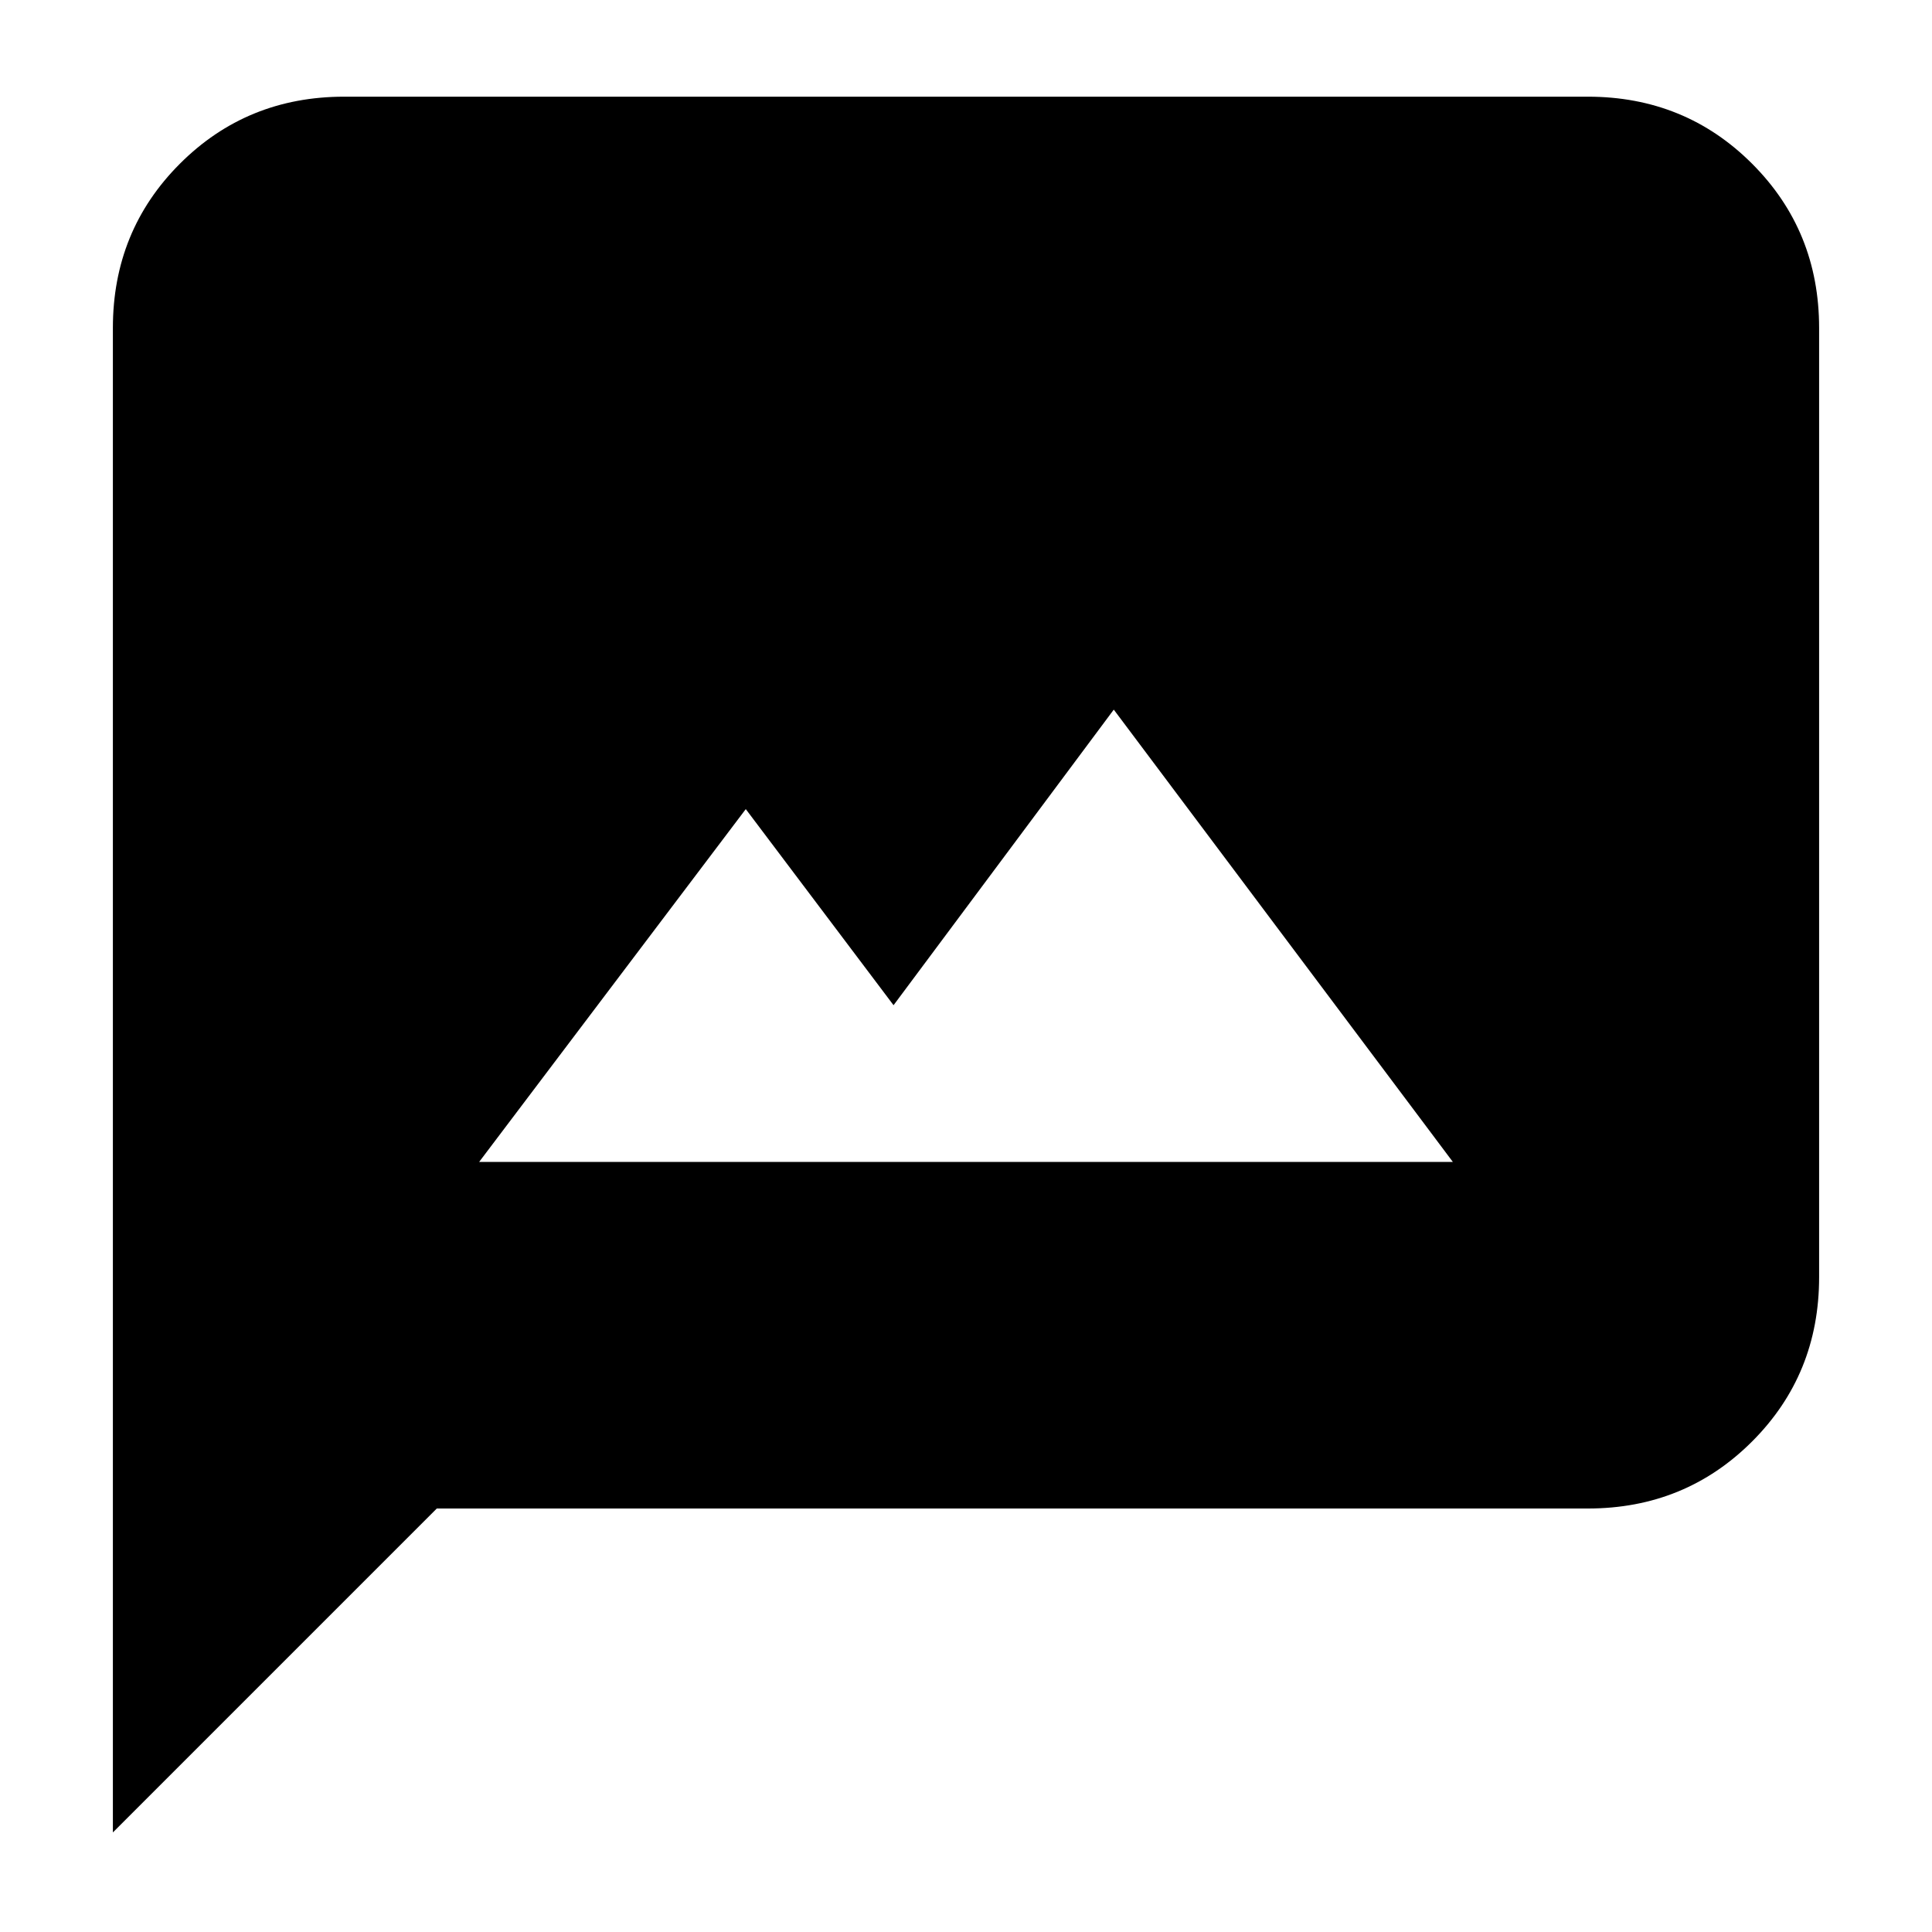 <svg xmlns="http://www.w3.org/2000/svg" height="20" viewBox="0 -960 960 960" width="20"><path d="M238.09-382.65h483.82L553.43-607.39 444-460.52l-73.43-97.44-132.48 175.31Zm-182 333.17V-797q0-48.35 33.3-81.65 33.31-33.31 81.65-33.31h617.92q48.34 0 81.65 33.31 33.3 33.3 33.3 81.65v471.61q0 48.35-33.3 81.65-33.31 33.31-81.65 33.31H217.04L56.09-49.48Z"/></svg>